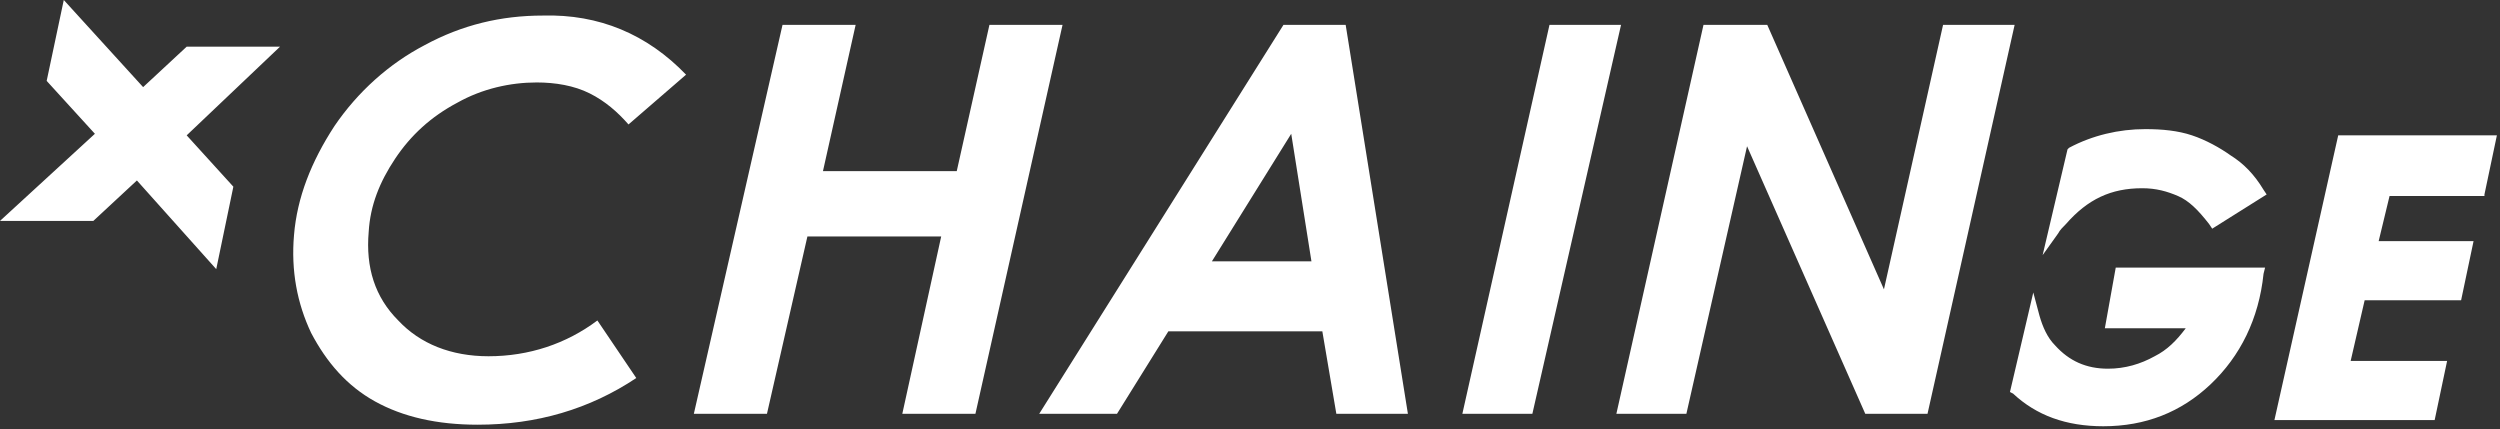 <svg id="Layer_1" xmlns="http://www.w3.org/2000/svg" viewBox="0 0 160.7 27.6"><rect x="0" y="0" width="160.7" height="27.6" fill="#333333" stroke="none"/><style>.st0{fill:#fff}</style><path class="st0" d="M82.5 1.6l-15.7 25h5l3.3-5.3H85l.9 5.3h4.6l-4-25h-4zm-4.6 15.2L83 8.6l1.3 8.2h-6.4zM12 3L9.2 5.6 4.1 0 3 5.2l3.1 3.4L0 14.2h6l2.8-2.6 5.1 5.7L15 12l-3-3.3L18 3zm51.6-1.4L61.5 11h-8.6L55 1.6h-4.7l-5.7 25h4.7l2.6-11.4h8.6L58 26.6h4.7l5.6-25zm-38.2 8.6c1-1.5 2.3-2.7 4-3.6 1.6-.9 3.4-1.3 5.1-1.3 1.2 0 2.4.2 3.4.7s1.8 1.2 2.5 2l3.7-3.2C41.6 2.2 38.5.9 34.9 1c-2.7 0-5.2.6-7.6 1.9-2.3 1.2-4.3 3-5.8 5.2-1.5 2.3-2.4 4.6-2.6 7-.2 2.3.2 4.4 1.1 6.3 1 1.9 2.3 3.4 4.1 4.4s4 1.5 6.6 1.5c3.8 0 7.2-1 10.2-3l-2.5-3.7c-2 1.5-4.4 2.3-7 2.3-2.4 0-4.4-.8-5.8-2.3-1.5-1.5-2.1-3.4-1.9-5.7.1-1.7.7-3.2 1.7-4.7zm118-.2c-.7-.5-1.6-1-2.5-1.3-.9-.3-1.9-.4-3-.4-1.7 0-3.4.4-4.9 1.2l-.1.1-1.6 6.8 1-1.4c.1-.2.3-.4.5-.6 1.4-1.6 2.9-2.3 4.9-2.3.9 0 1.6.2 2.3.5s1.3.9 2 1.8l.2.3 3.5-2.2-.2-.3c-.6-1-1.3-1.7-2.1-2.2zm6.9-1.3L146.2 27h10.3l.8-3.8h-6.2l.9-3.9h6.2l.8-3.8h-6.1l.7-2.9h6.1v-.1l.8-3.8zm-15 12.4h5.2c-.6.8-1.2 1.4-2 1.8-.9.5-1.9.8-3 .8-1.4 0-2.5-.5-3.4-1.5-.5-.5-.8-1.2-1-1.9l-.4-1.5-1.5 6.4.2.1c1.5 1.4 3.4 2.1 5.8 2.1 2.7 0 5-.9 6.9-2.7s3.1-4.2 3.4-7.1l.1-.4H136l-.7 3.9zM124.9 1.6l-3.8 17-7.5-17h-4.1l-5.6 25h4.5l3.9-17.2 7.6 17.2h4l5.6-25zm-25.3 0l-5.6 25h4.5l5.7-25z"/></svg>